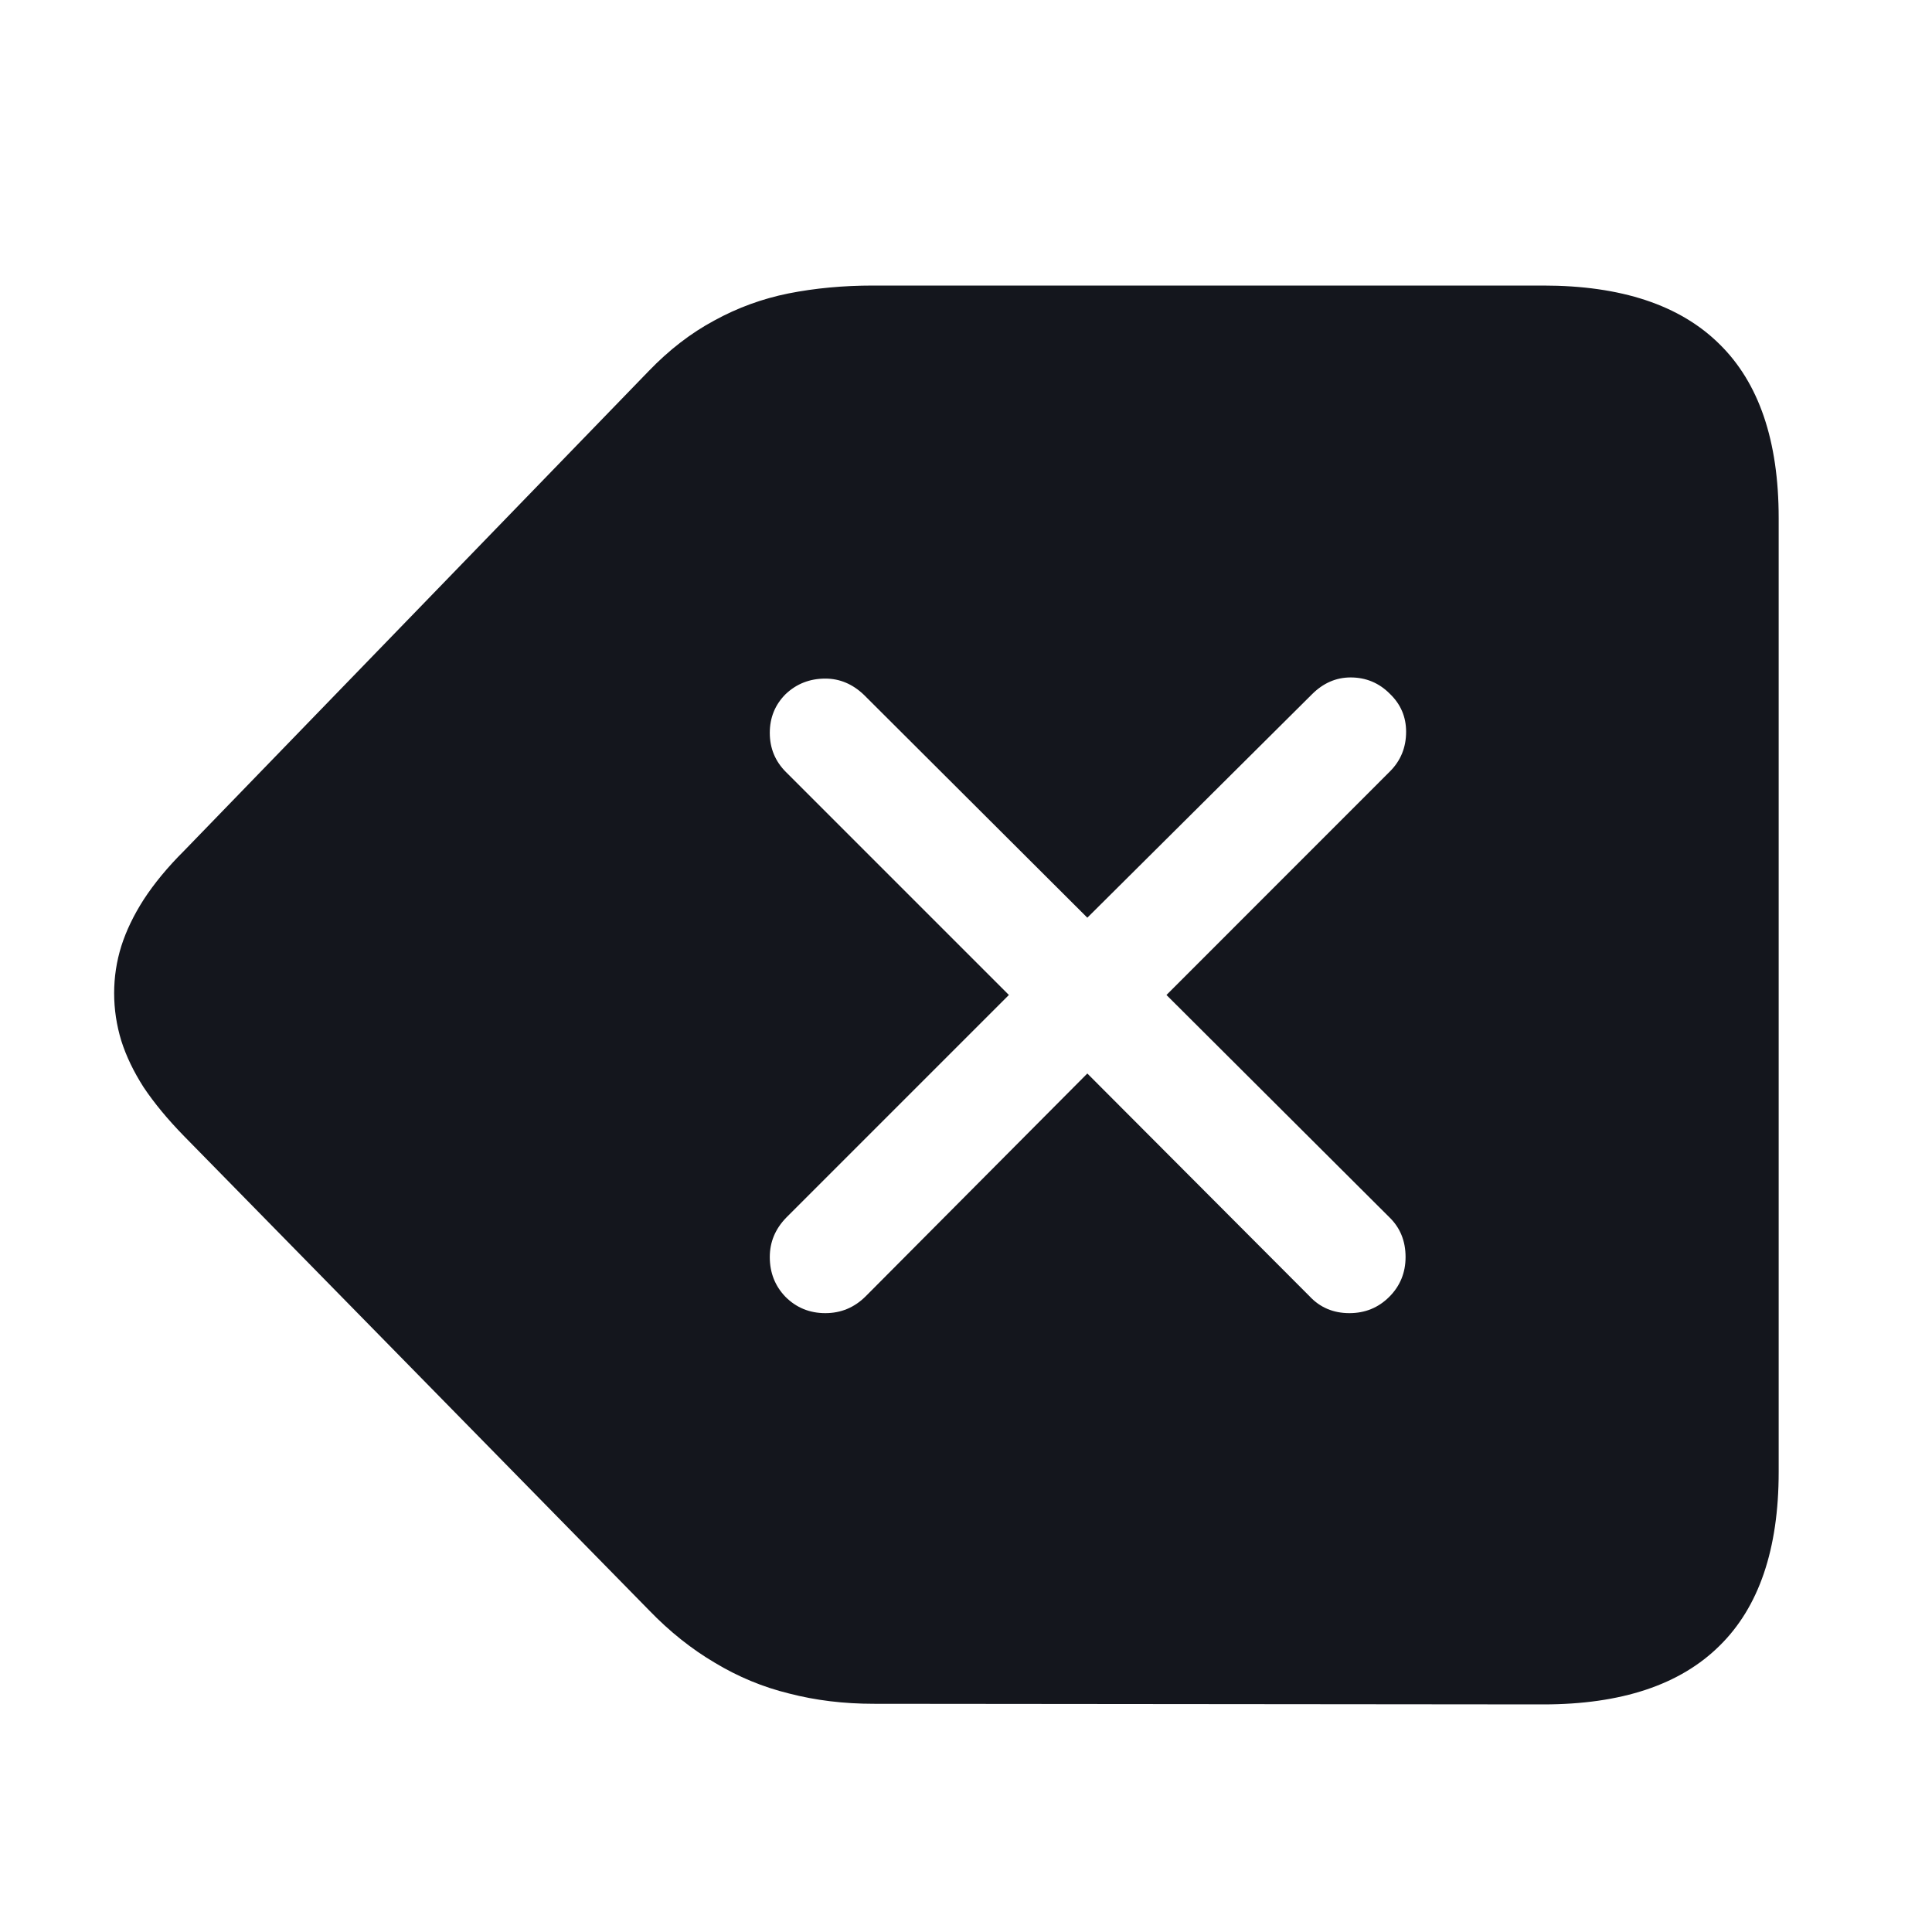 <svg width="25" height="25" viewBox="0 0 25 25" fill="none" xmlns="http://www.w3.org/2000/svg">
<path d="M19.969 22.055L11.305 22.047C10.919 22.047 10.555 22.003 10.211 21.914C9.872 21.831 9.552 21.698 9.25 21.516C8.948 21.338 8.664 21.112 8.398 20.836L2.383 14.703C2.169 14.484 1.995 14.273 1.859 14.07C1.729 13.867 1.633 13.667 1.57 13.469C1.508 13.266 1.477 13.06 1.477 12.852C1.477 12.643 1.508 12.44 1.57 12.242C1.633 12.044 1.729 11.844 1.859 11.641C1.995 11.432 2.169 11.221 2.383 11.008L8.391 4.805C8.656 4.529 8.94 4.31 9.242 4.148C9.544 3.982 9.865 3.865 10.203 3.797C10.547 3.729 10.912 3.695 11.297 3.695H19.969C20.979 3.695 21.74 3.948 22.25 4.453C22.76 4.953 23.016 5.703 23.016 6.703V19.047C23.016 20.047 22.76 20.797 22.25 21.297C21.74 21.802 20.979 22.055 19.969 22.055ZM10.68 16.992C10.883 16.992 11.057 16.919 11.203 16.773L14.07 13.891L16.945 16.773C17.081 16.919 17.253 16.992 17.461 16.992C17.664 16.992 17.836 16.922 17.977 16.781C18.117 16.641 18.188 16.469 18.188 16.266C18.188 16.057 18.117 15.885 17.977 15.75L15.094 12.875L17.984 9.984C18.125 9.844 18.195 9.672 18.195 9.469C18.195 9.276 18.125 9.112 17.984 8.977C17.844 8.836 17.674 8.766 17.477 8.766C17.289 8.766 17.122 8.839 16.977 8.984L14.07 11.875L11.18 8.992C11.034 8.852 10.867 8.781 10.68 8.781C10.477 8.781 10.305 8.849 10.164 8.984C10.029 9.12 9.961 9.286 9.961 9.484C9.961 9.682 10.031 9.852 10.172 9.992L13.055 12.875L10.172 15.758C10.031 15.904 9.961 16.073 9.961 16.266C9.961 16.469 10.029 16.641 10.164 16.781C10.305 16.922 10.477 16.992 10.68 16.992Z" fill="#14161D"/>
</svg>
